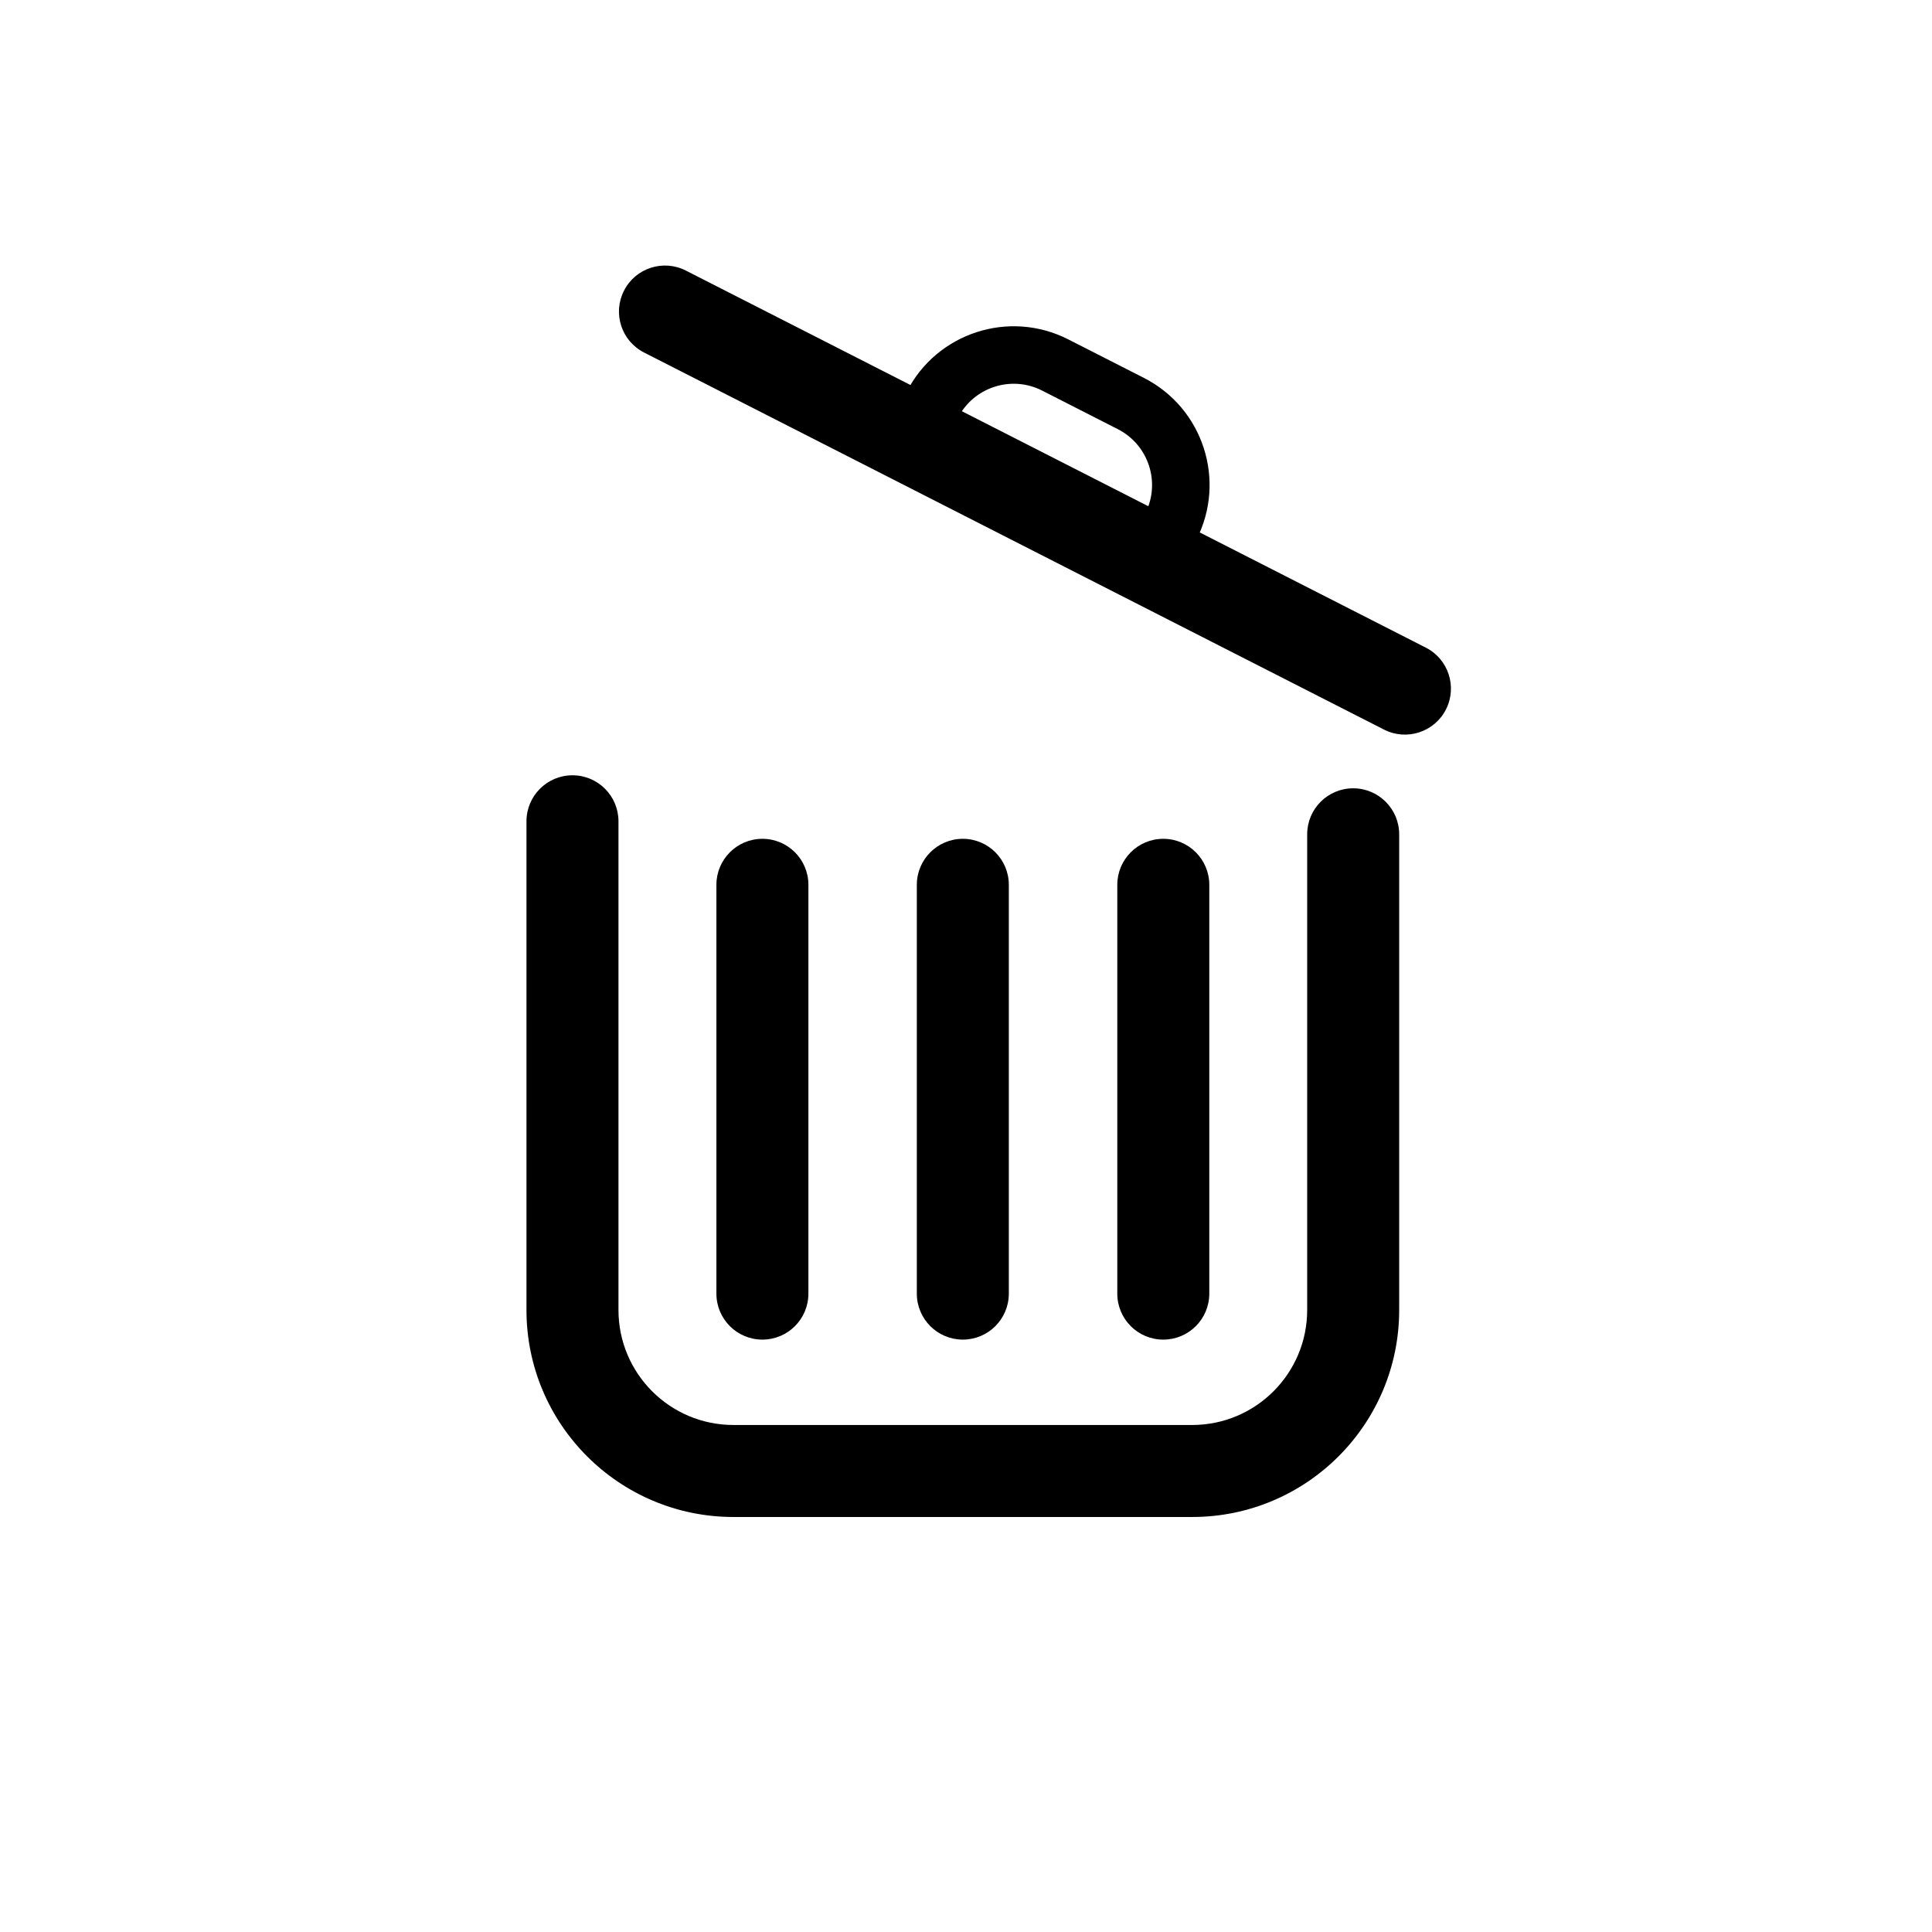 <svg width="42" height="42" viewBox="0 0 42 42" fill="none" xmlns="http://www.w3.org/2000/svg">
<path fill-rule="evenodd" clip-rule="evenodd" d="M12.445 16.854C12.998 16.854 13.445 17.302 13.445 17.854V28.478C13.445 29.859 14.565 30.978 15.945 30.978H25.917C27.297 30.978 28.417 29.859 28.417 28.478V18.137C28.417 17.585 28.864 17.137 29.417 17.137C29.969 17.137 30.417 17.585 30.417 18.137V28.478C30.417 30.963 28.402 32.978 25.917 32.978H15.945C13.46 32.978 11.445 30.963 11.445 28.478V17.854C11.445 17.302 11.893 16.854 12.445 16.854Z" fill="black"/>
<path fill-rule="evenodd" clip-rule="evenodd" d="M16.574 18.235C17.126 18.235 17.574 18.683 17.574 19.235V28.122C17.574 28.675 17.126 29.122 16.574 29.122C16.021 29.122 15.574 28.675 15.574 28.122V19.235C15.574 18.683 16.021 18.235 16.574 18.235Z" fill="black"/>
<path fill-rule="evenodd" clip-rule="evenodd" d="M20.931 18.235C21.483 18.235 21.931 18.683 21.931 19.235V28.122C21.931 28.675 21.483 29.122 20.931 29.122C20.379 29.122 19.931 28.675 19.931 28.122V19.235C19.931 18.683 20.379 18.235 20.931 18.235Z" fill="black"/>
<path fill-rule="evenodd" clip-rule="evenodd" d="M25.289 18.235C25.841 18.235 26.289 18.683 26.289 19.235V28.122C26.289 28.675 25.841 29.122 25.289 29.122C24.736 29.122 24.289 28.675 24.289 28.122V19.235C24.289 18.683 24.736 18.235 25.289 18.235Z" fill="black"/>
<path fill-rule="evenodd" clip-rule="evenodd" d="M13.565 6.319C13.815 5.827 14.418 5.631 14.91 5.882L30.996 14.079C31.488 14.329 31.684 14.931 31.433 15.424C31.182 15.916 30.58 16.111 30.088 15.861L14.002 7.664C13.509 7.413 13.314 6.811 13.565 6.319Z" fill="black"/>
<path fill-rule="evenodd" clip-rule="evenodd" d="M22.655 8.491C21.985 8.15 21.165 8.416 20.823 9.087L19.71 8.519C20.365 7.234 21.938 6.723 23.223 7.378L24.869 8.216C26.154 8.871 26.665 10.444 26.01 11.729L24.896 11.162C25.238 10.492 24.971 9.672 24.301 9.33L22.655 8.491Z" fill="black"/>
</svg>
